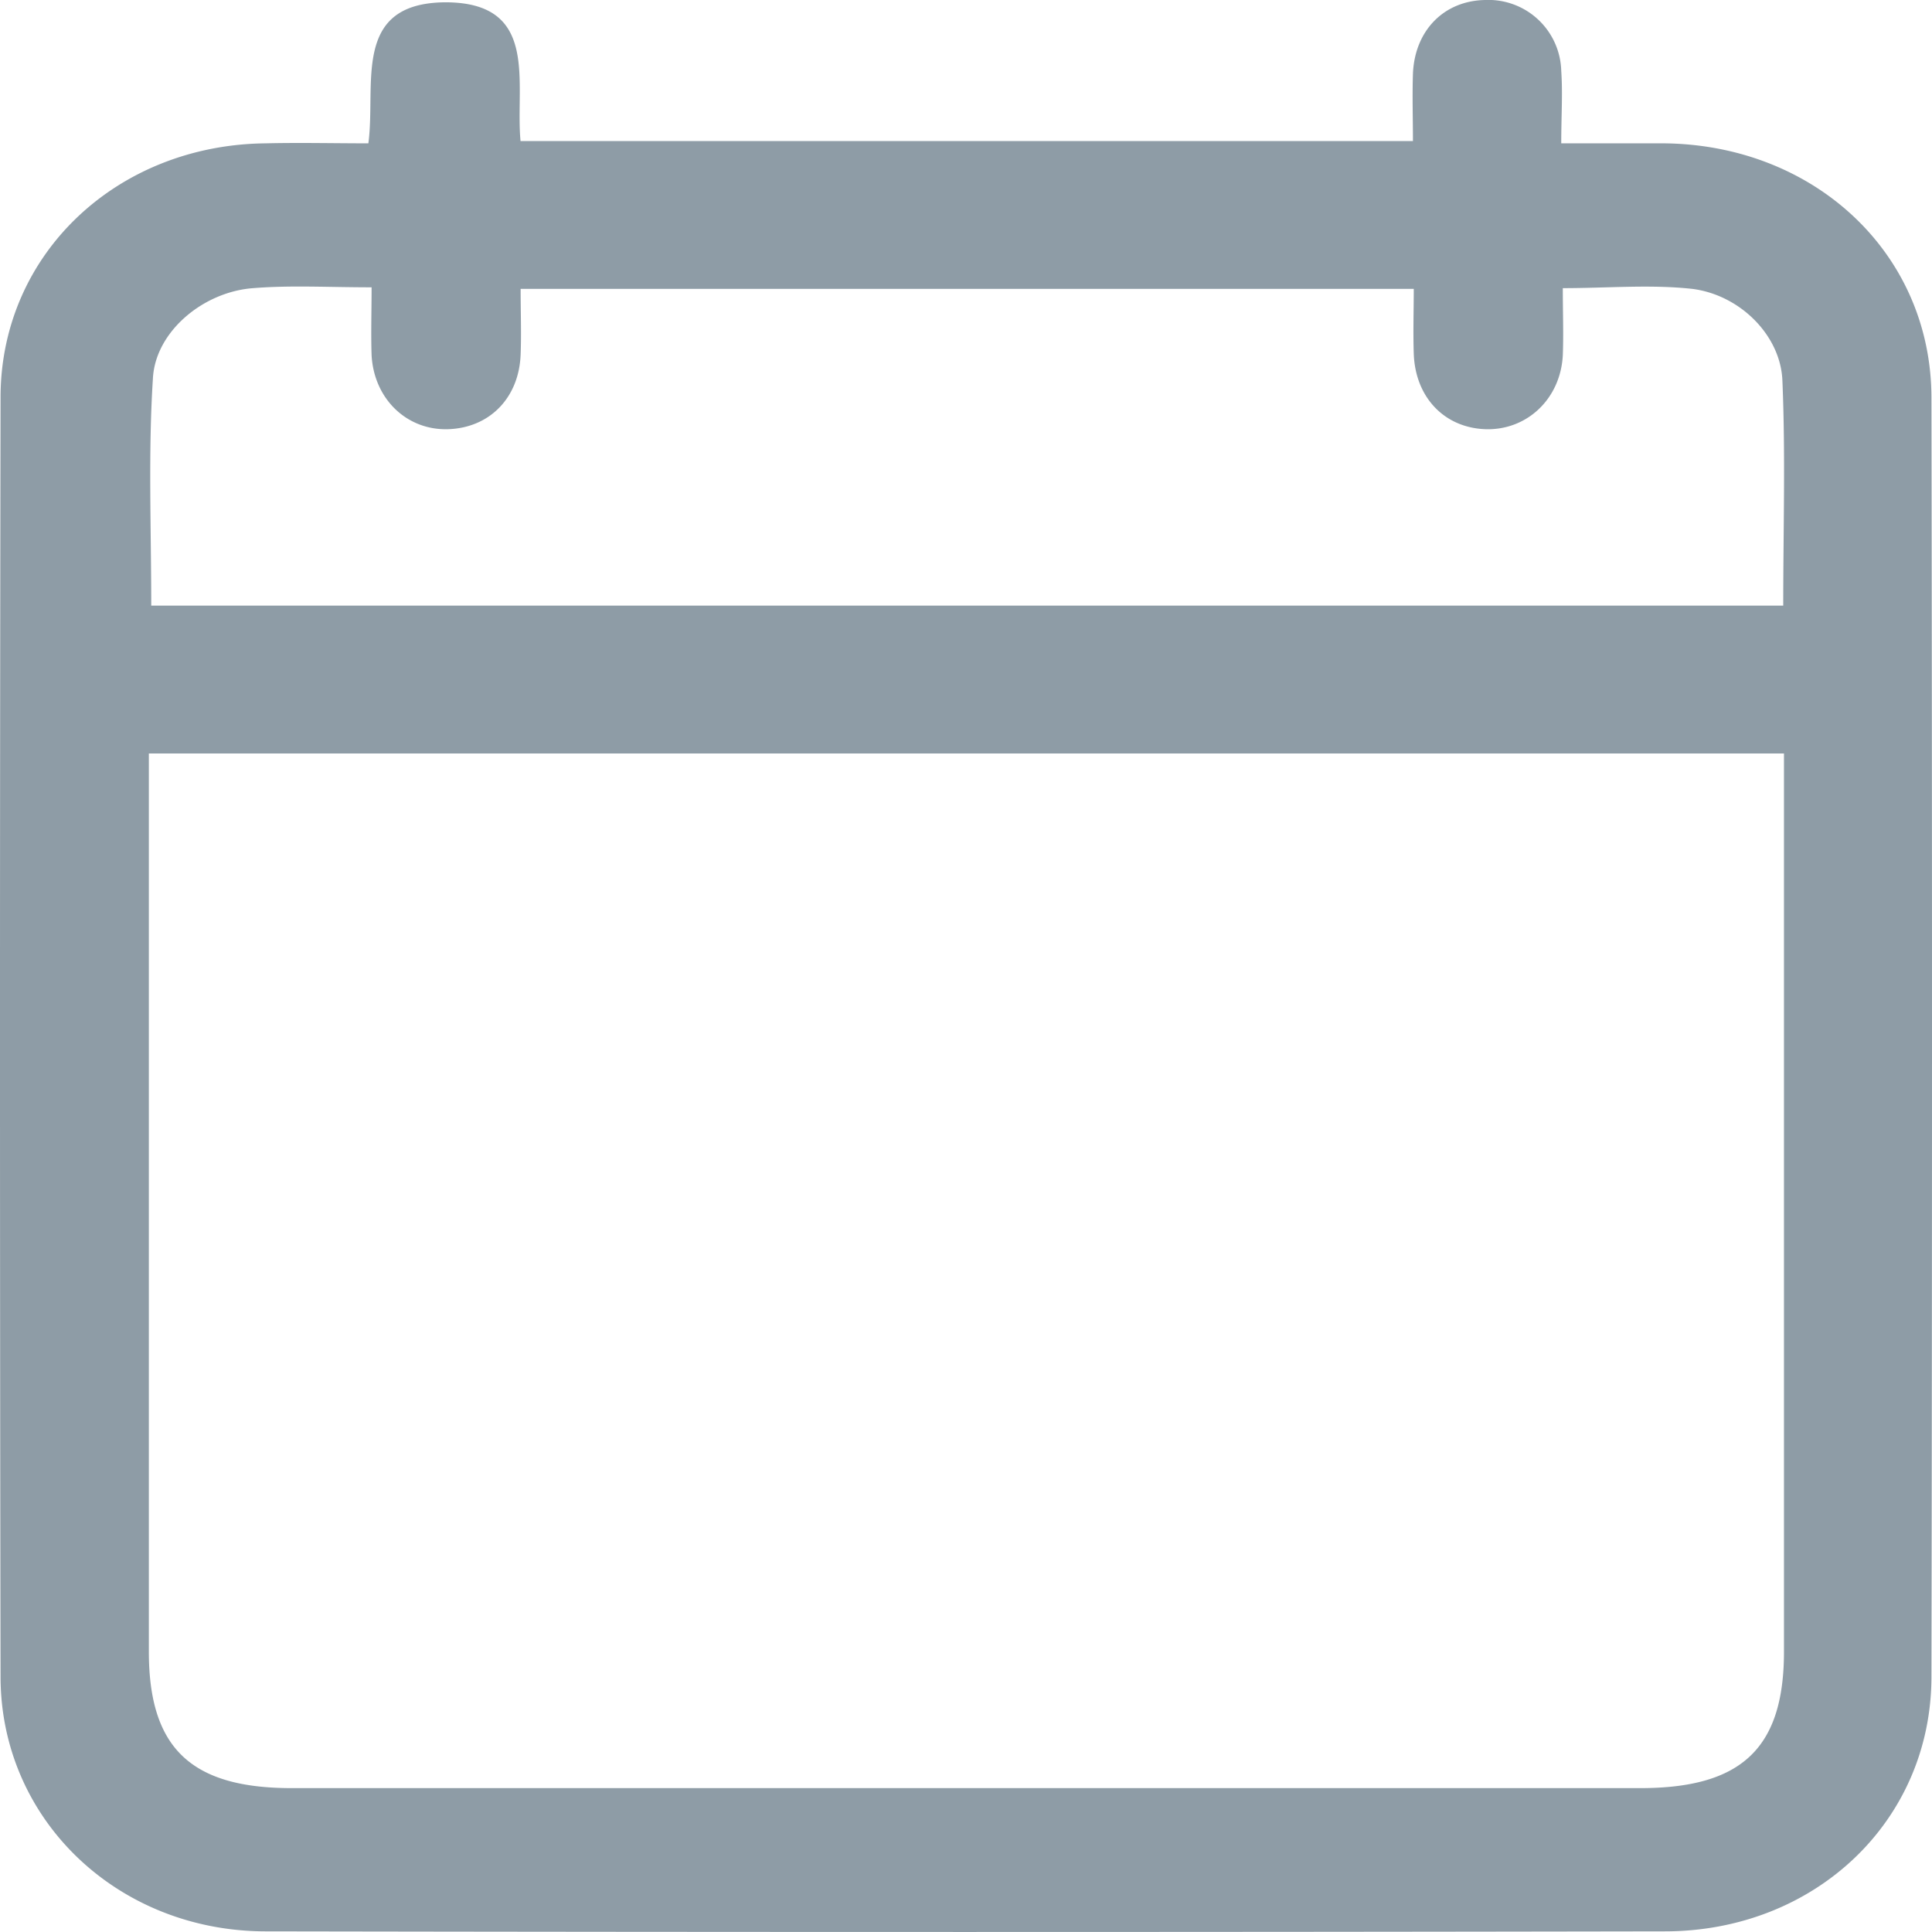 <svg width="21" height="21" fill="none" xmlns="http://www.w3.org/2000/svg"><path d="M4.004 1.558C4.09.918 3.817.033 4.84.025c1.031 0 .758.877.818 1.508h9.7c0-.246-.008-.484 0-.73.018-.467.333-.795.785-.803a.792.792 0 01.827.77c.017.247 0 .493 0 .788h1.117c1.637.016 2.907 1.197 2.907 2.77.008 4.632.008 9.263 0 13.895 0 1.574-1.27 2.77-2.899 2.77-5.072.009-10.144.009-15.216 0C1.277 20.987.015 19.782.006 18.24c-.008-4.648-.008-9.288 0-13.936.009-1.55 1.27-2.73 2.882-2.746.366-.009.733 0 1.116 0zM1.618 8.189v9.764c0 1.049.46 1.483 1.551 1.483h14.662c1.1 0 1.56-.434 1.56-1.483V8.19H1.618zm.025-1.606h17.74c0-.828.025-1.64-.009-2.443-.017-.492-.46-.935-.98-1-.452-.05-.921-.008-1.407-.008 0 .27.009.5 0 .73-.025.475-.392.819-.844.803-.443-.017-.759-.345-.776-.82-.008-.238 0-.476 0-.705H5.659c0 .254.009.483 0 .713-.017.467-.332.795-.784.812-.452.016-.81-.328-.836-.804-.008-.238 0-.483 0-.738-.468 0-.878-.024-1.287.009-.545.04-1.065.475-1.09.983-.052.812-.018 1.632-.018 2.468z" fill="#8E9CA6"/></svg>